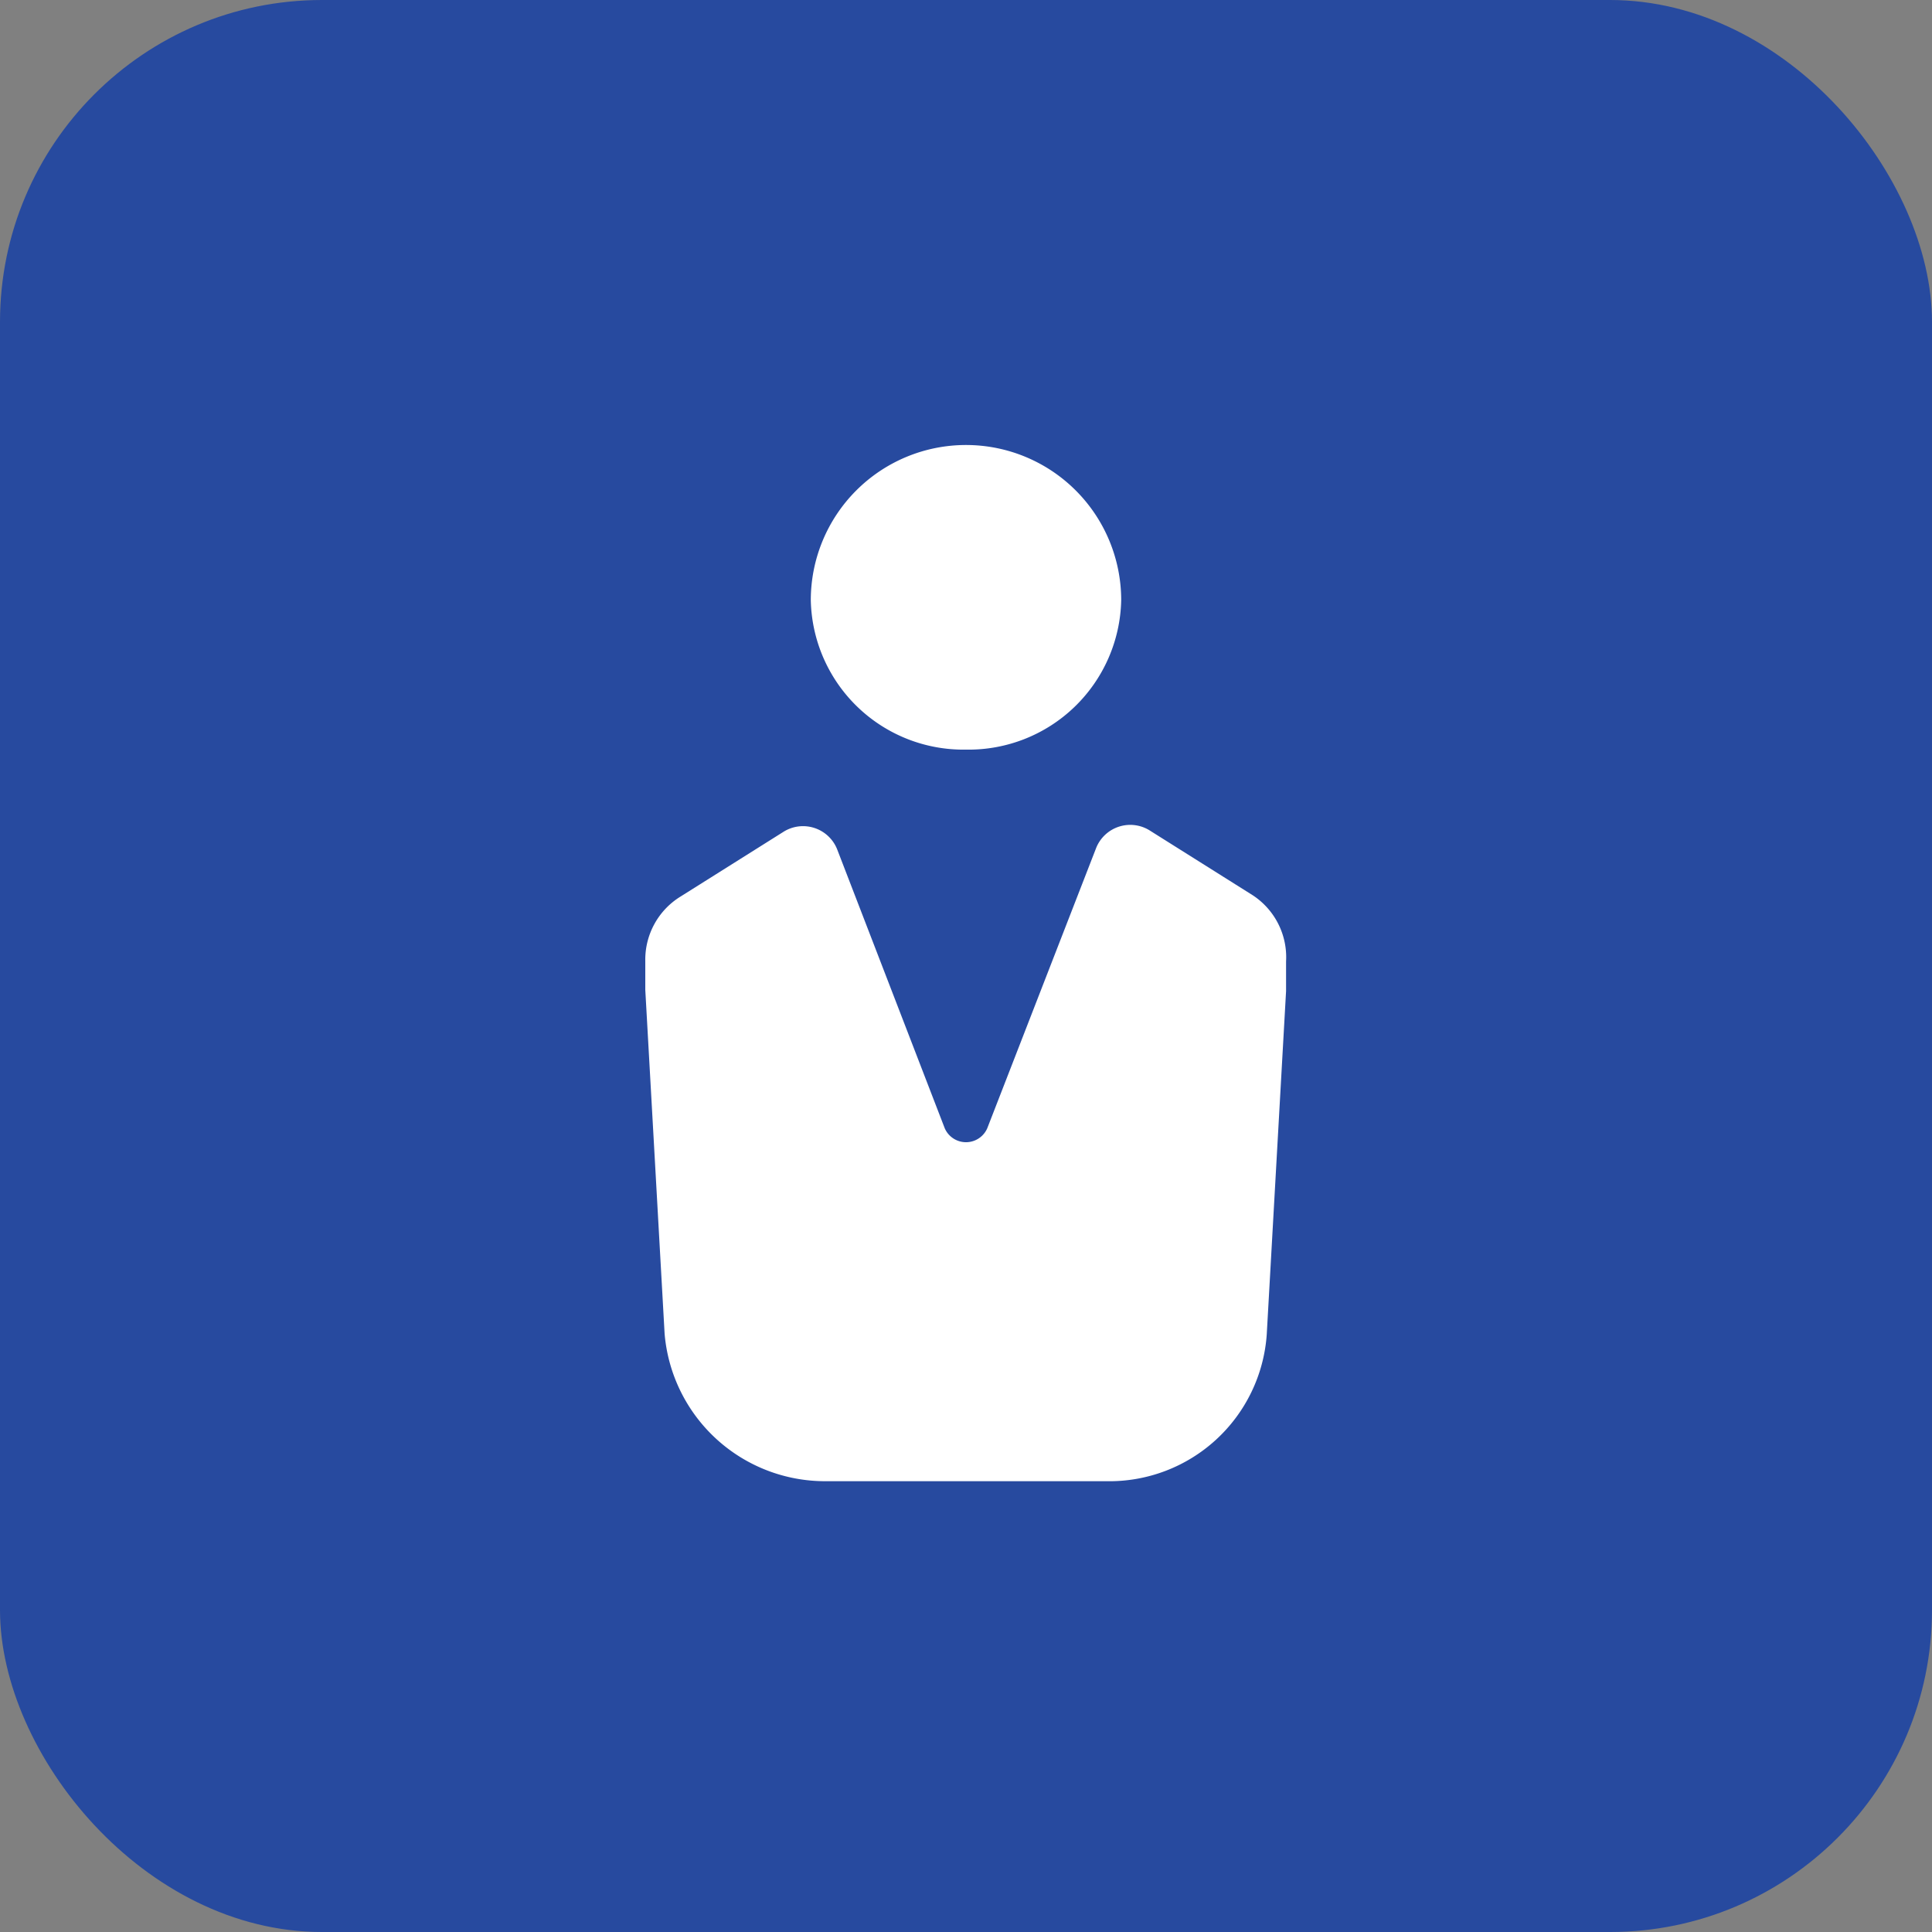 <svg id="Layer_1" data-name="Layer 1" xmlns="http://www.w3.org/2000/svg" viewBox="0 0 30 30"><rect x="0" y="0" width="30" height="30" fill="#808080" stroke="none"/><defs><style>.cls-1{fill:#274a9f;}.cls-2{fill:#fff;}</style></defs><title>white-icons</title><rect class="cls-1" width="30" height="30" rx="5" ry="5"/><path class="cls-2" d="M15,11.64a2.37,2.37,0,0,0,2.41-2.32,2.41,2.41,0,0,0-4.82,0A2.37,2.37,0,0,0,15,11.64Z"/><path class="cls-2" d="M19.45,13.9l-1.59-1a.57.57,0,0,0-.84.27l-1.69,4.35a.36.36,0,0,1-.66,0L13,13.19a.57.57,0,0,0-.84-.27l-1.59,1a1.15,1.15,0,0,0-.55,1l0,.45.3,5.34A2.5,2.5,0,0,0,12.82,23h4.36a2.45,2.45,0,0,0,2.49-2.28l.3-5.33,0-.46A1.15,1.15,0,0,0,19.45,13.9Z"/></svg>